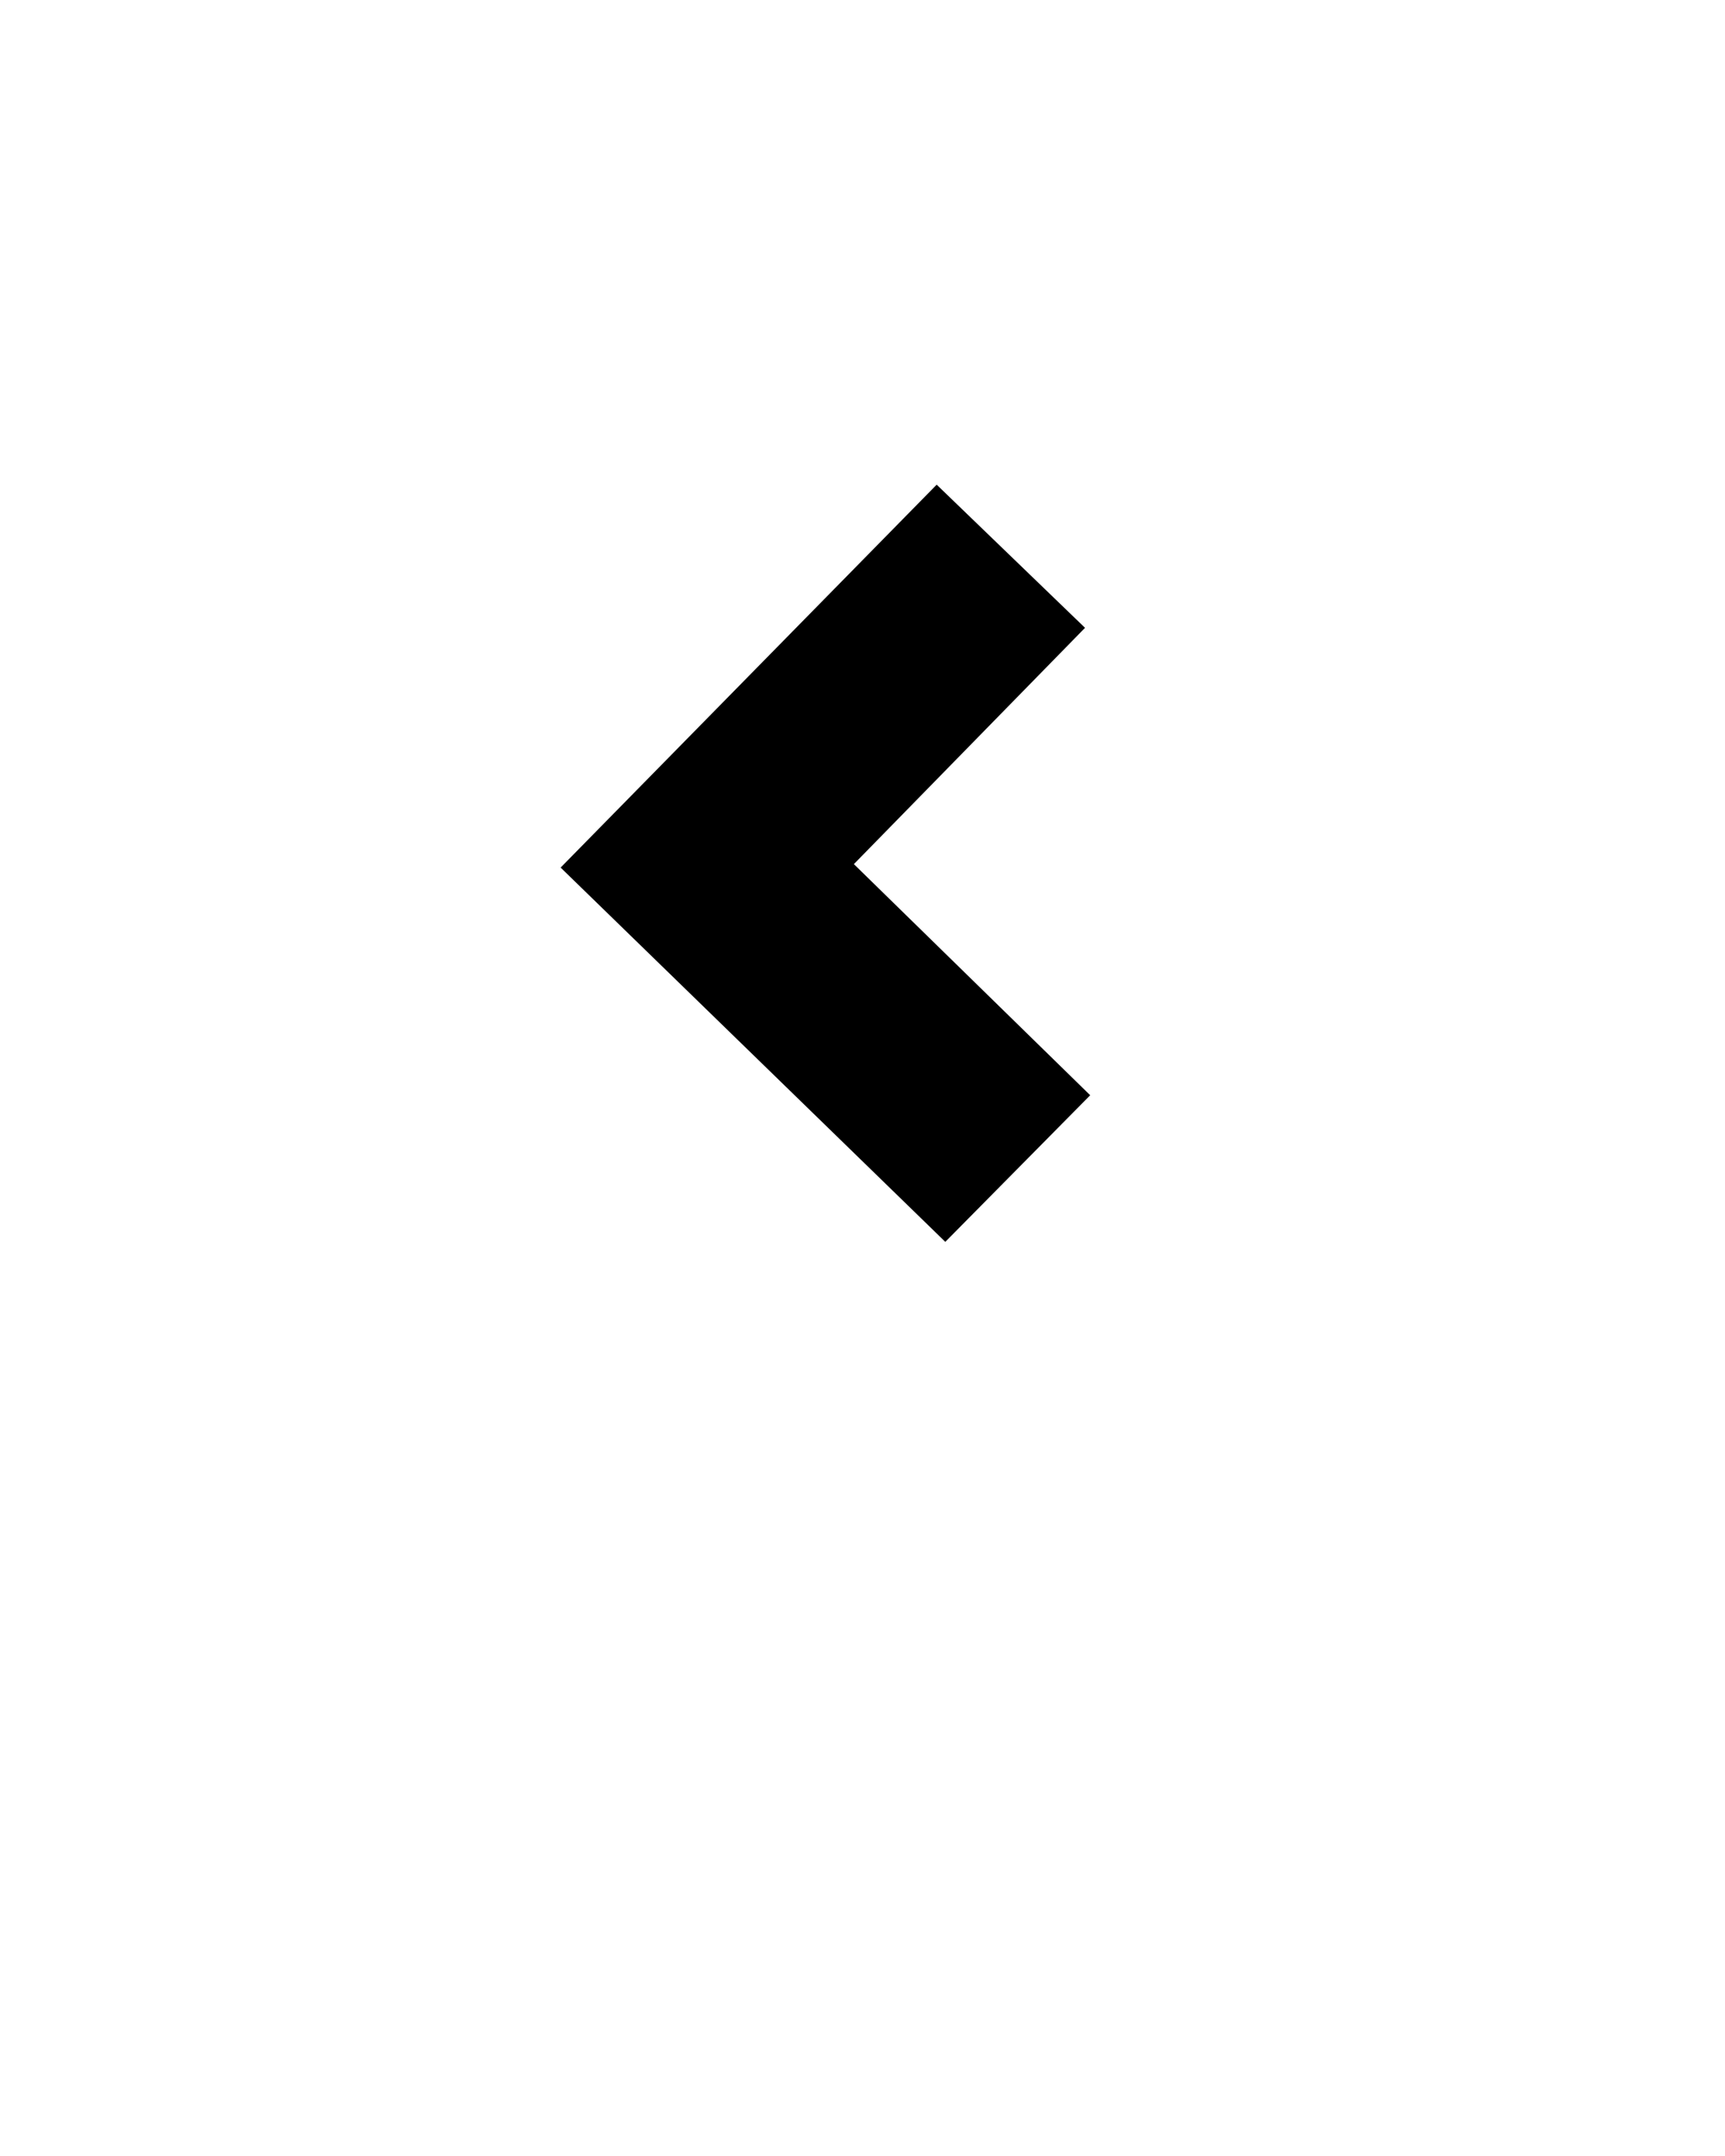 <svg xmlns="http://www.w3.org/2000/svg" xmlns:xlink="http://www.w3.org/1999/xlink" version="1.1" x="0px" y="0px" viewBox="0 0 100 125" style="enable-background:new 0 0 100 100;" xml:space="preserve"><g><polygon points="49.5,50.1 62.9,36.4 54.3,28.1 32.5,50.3 54.8,72 63.2,63.5  "/></g></svg>